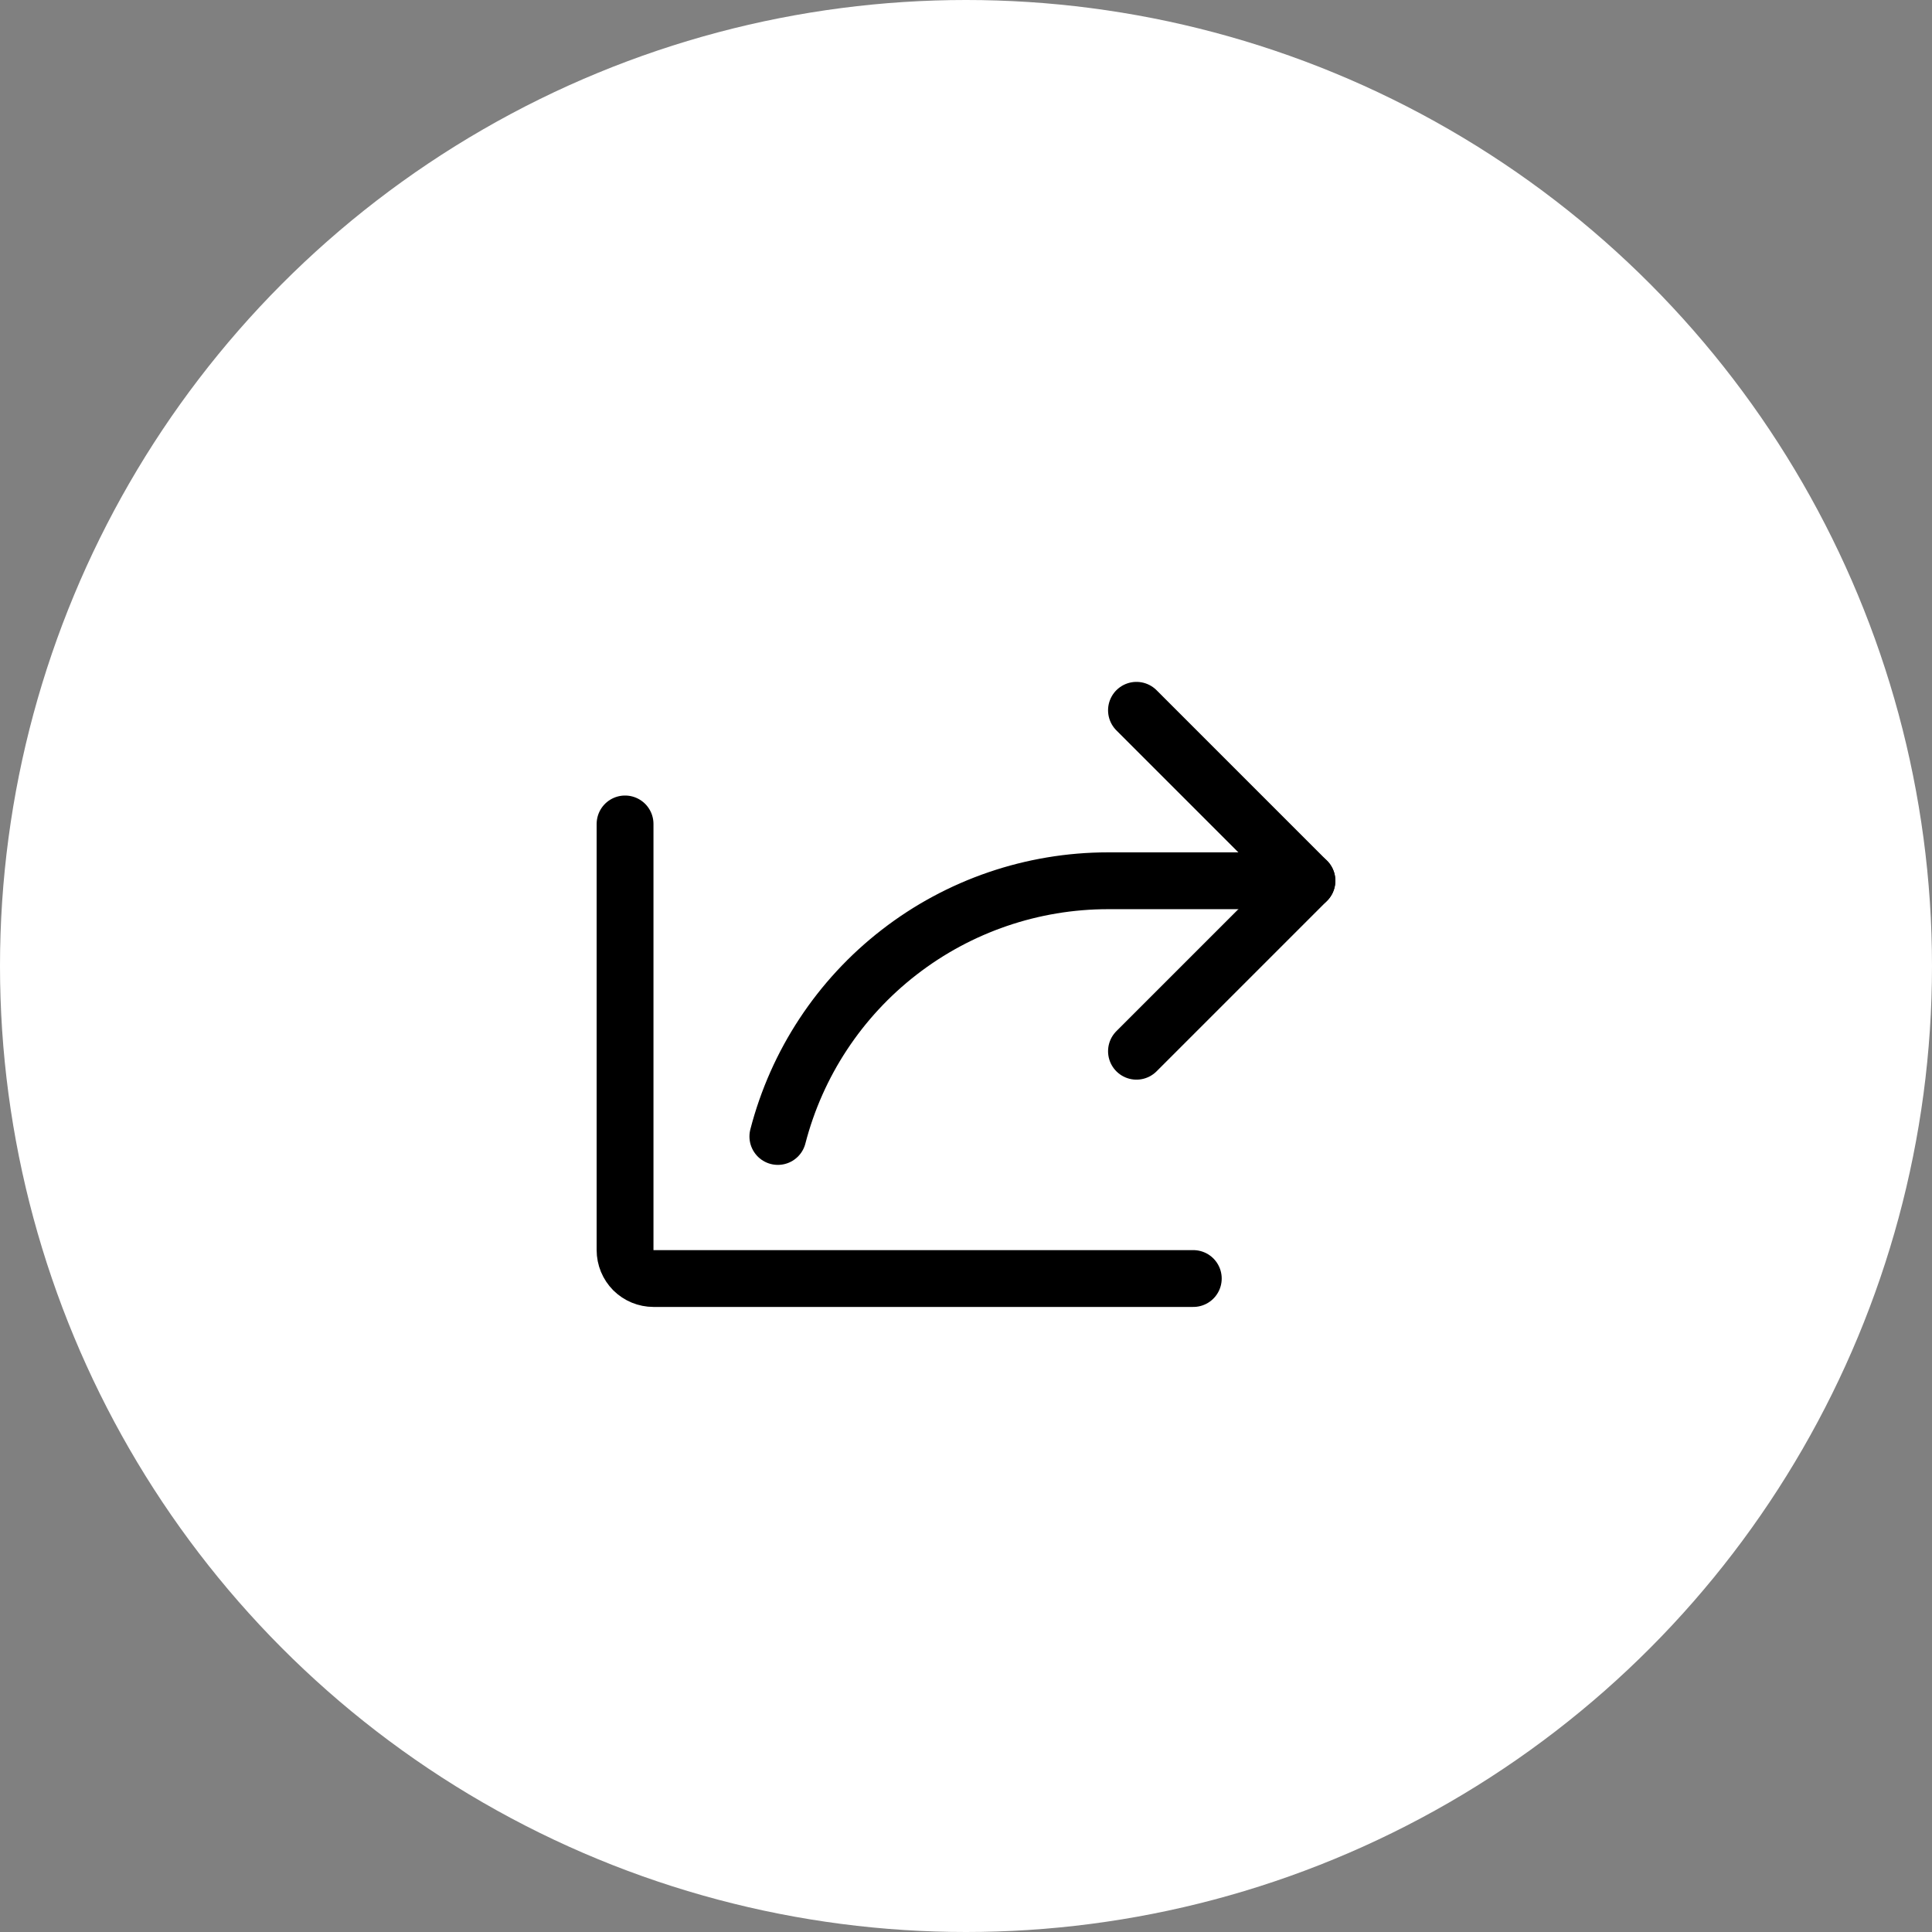 <svg width="34" height="34" viewBox="0 0 34 34" fill="none" xmlns="http://www.w3.org/2000/svg">
<rect x="0" y="0" width="34" height="34" fill="#808080" stroke="none"/>
<circle cx="17" cy="17" r="17" fill="white"/>
<path d="M20 18.5L23 15.5L20 12.5" stroke="black" stroke-linecap="round" stroke-linejoin="round"/>
<path d="M21 22.5H11.5C11.367 22.5 11.24 22.447 11.146 22.354C11.053 22.26 11 22.133 11 22V14.5" stroke="black" stroke-linecap="round" stroke-linejoin="round"/>
<path d="M13.689 20C14.022 18.712 14.773 17.571 15.825 16.757C16.877 15.942 18.17 15.5 19.5 15.5H23" stroke="black" stroke-linecap="round" stroke-linejoin="round"/>
</svg>
